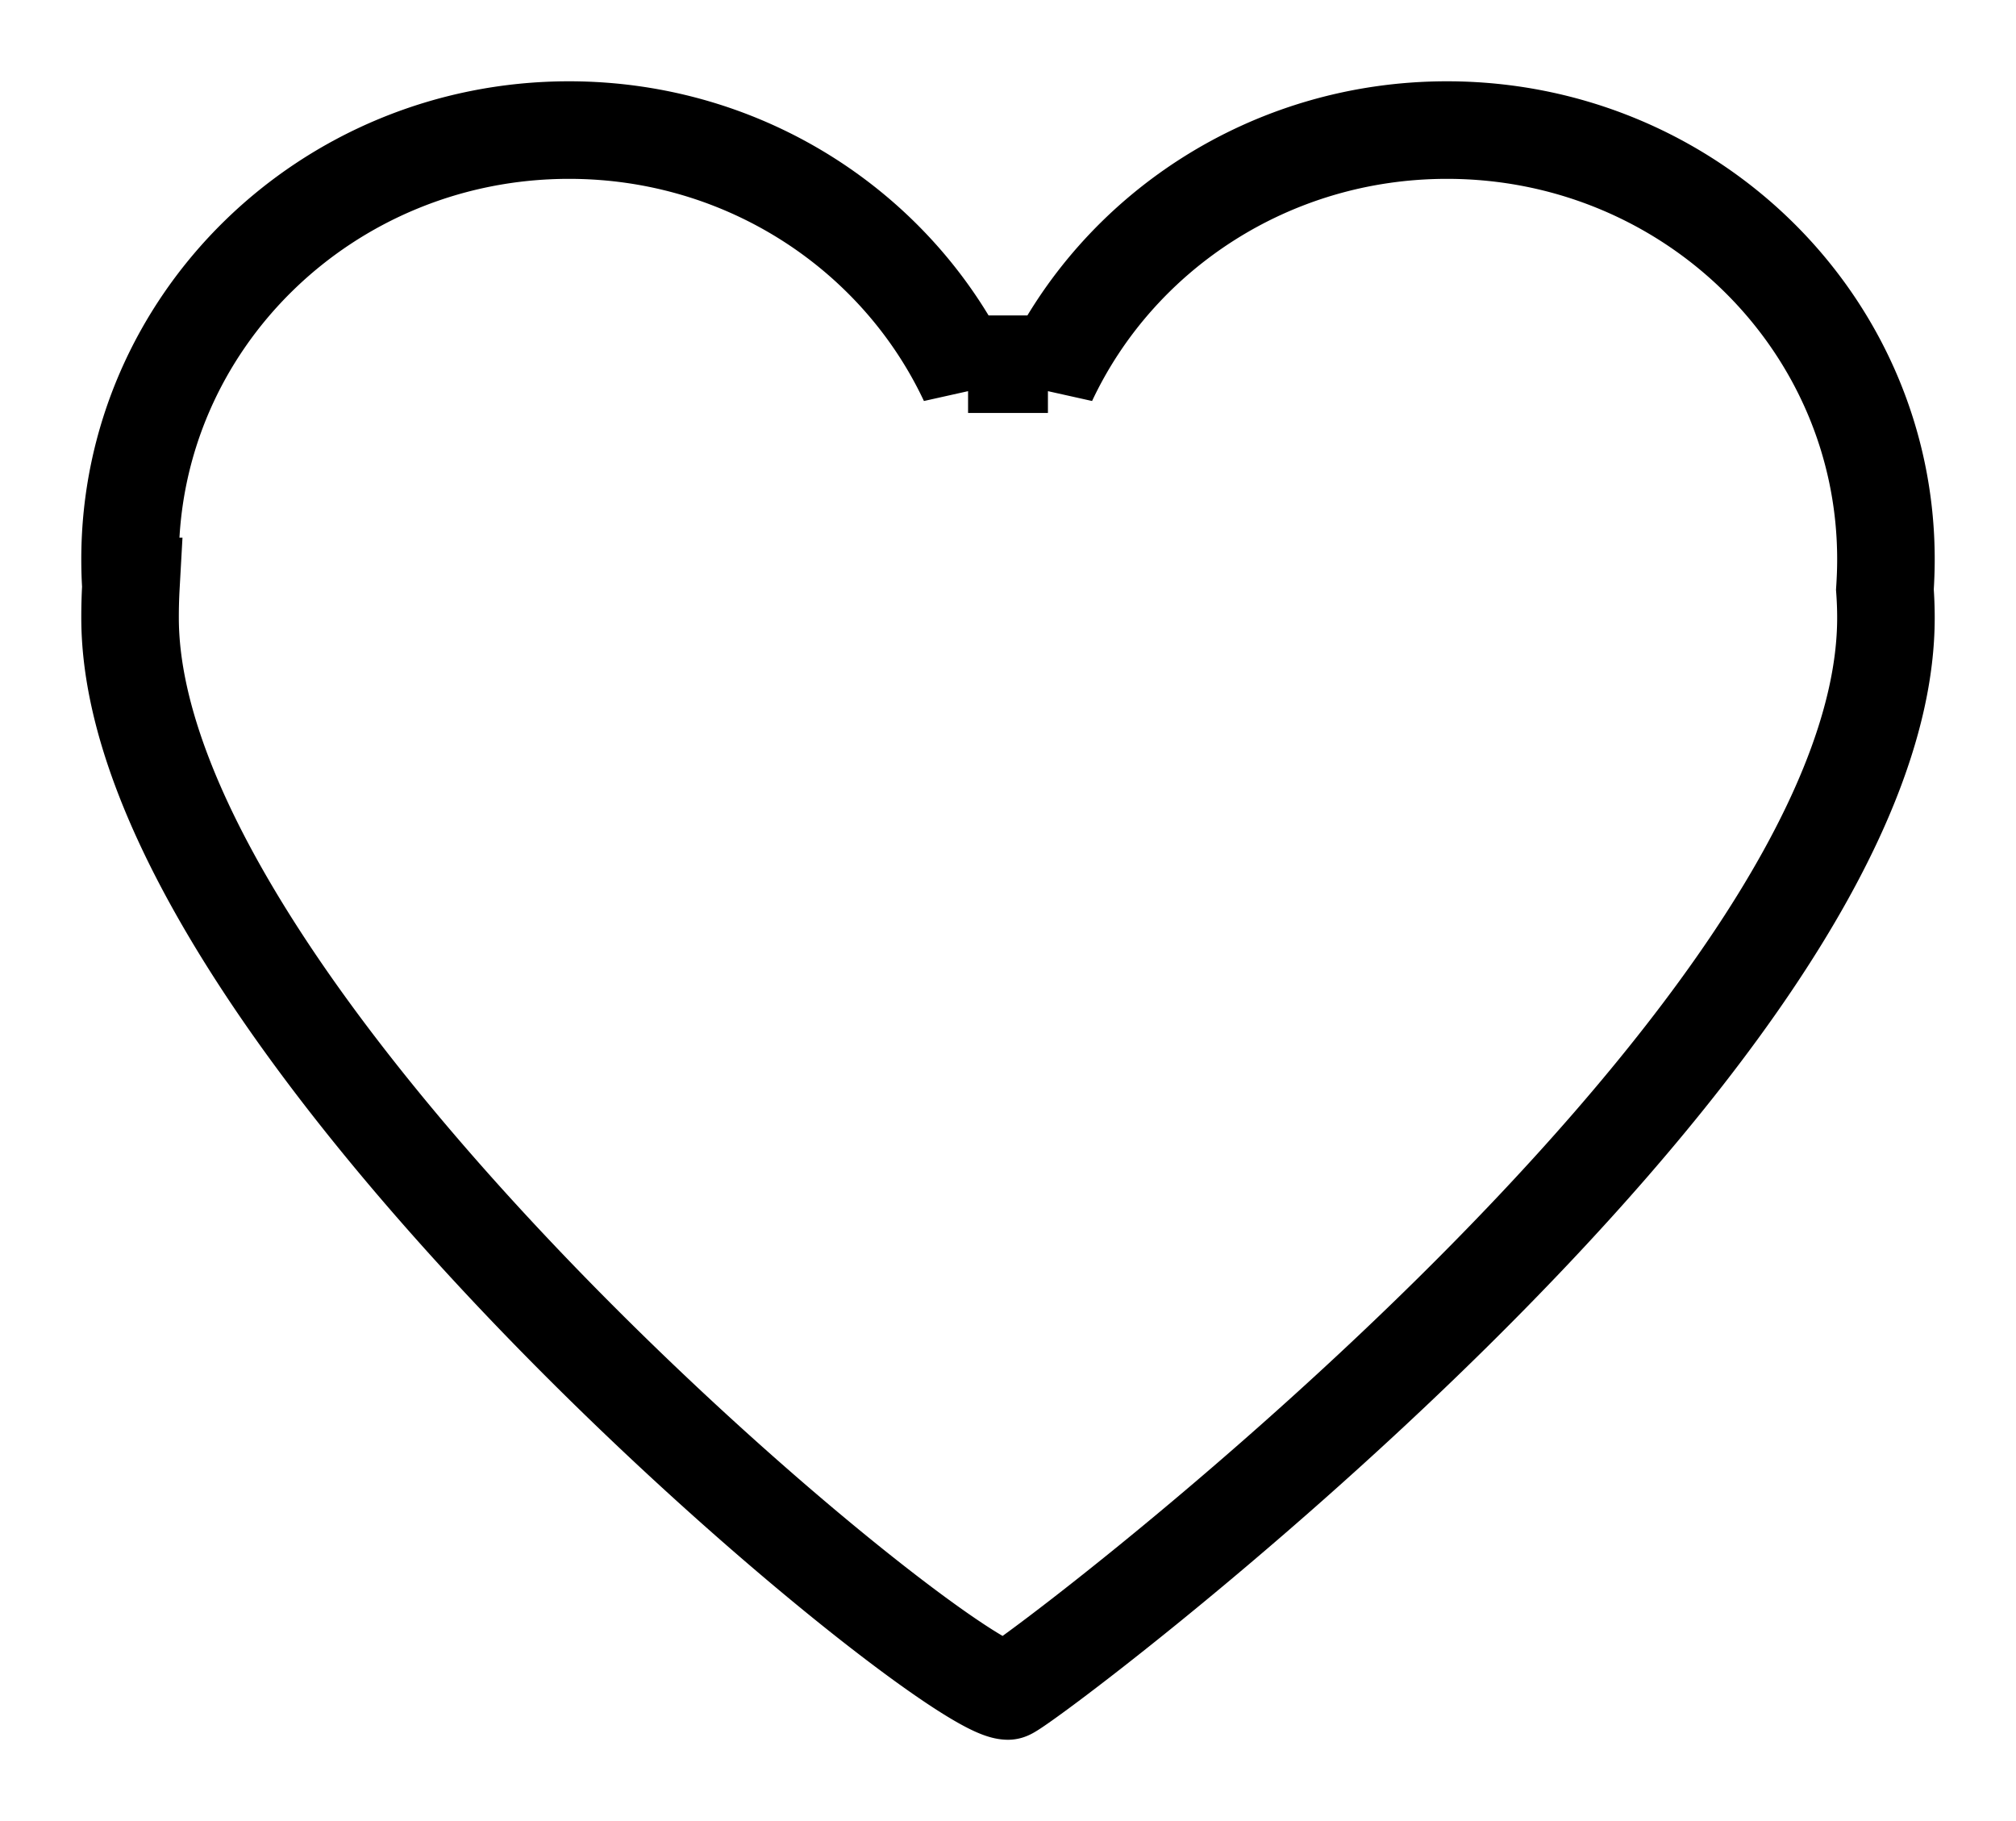 <svg width="31" height="28" viewBox="0 0 31 28" xmlns="http://www.w3.org/2000/svg"><path d="M14.886 5.847C13.82 3.577 11.473 2 8.75 2 5.022 2 2 4.955 2 8.6c0 .14.004.28.013.417A8.45 8.45 0 0 0 2 9.5C2 15.712 14.51 26 15.5 26 15.677 26 29 16.033 29 9.5c0-.152-.006-.297-.016-.435.01-.154.016-.31.016-.465C29 4.955 25.978 2 22.25 2c-2.723 0-5.07 1.576-6.136 3.847V5.6h-1.228v.247z" stroke="#000" stroke-width="1.5" fill="none" fill-rule="evenodd"/></svg>